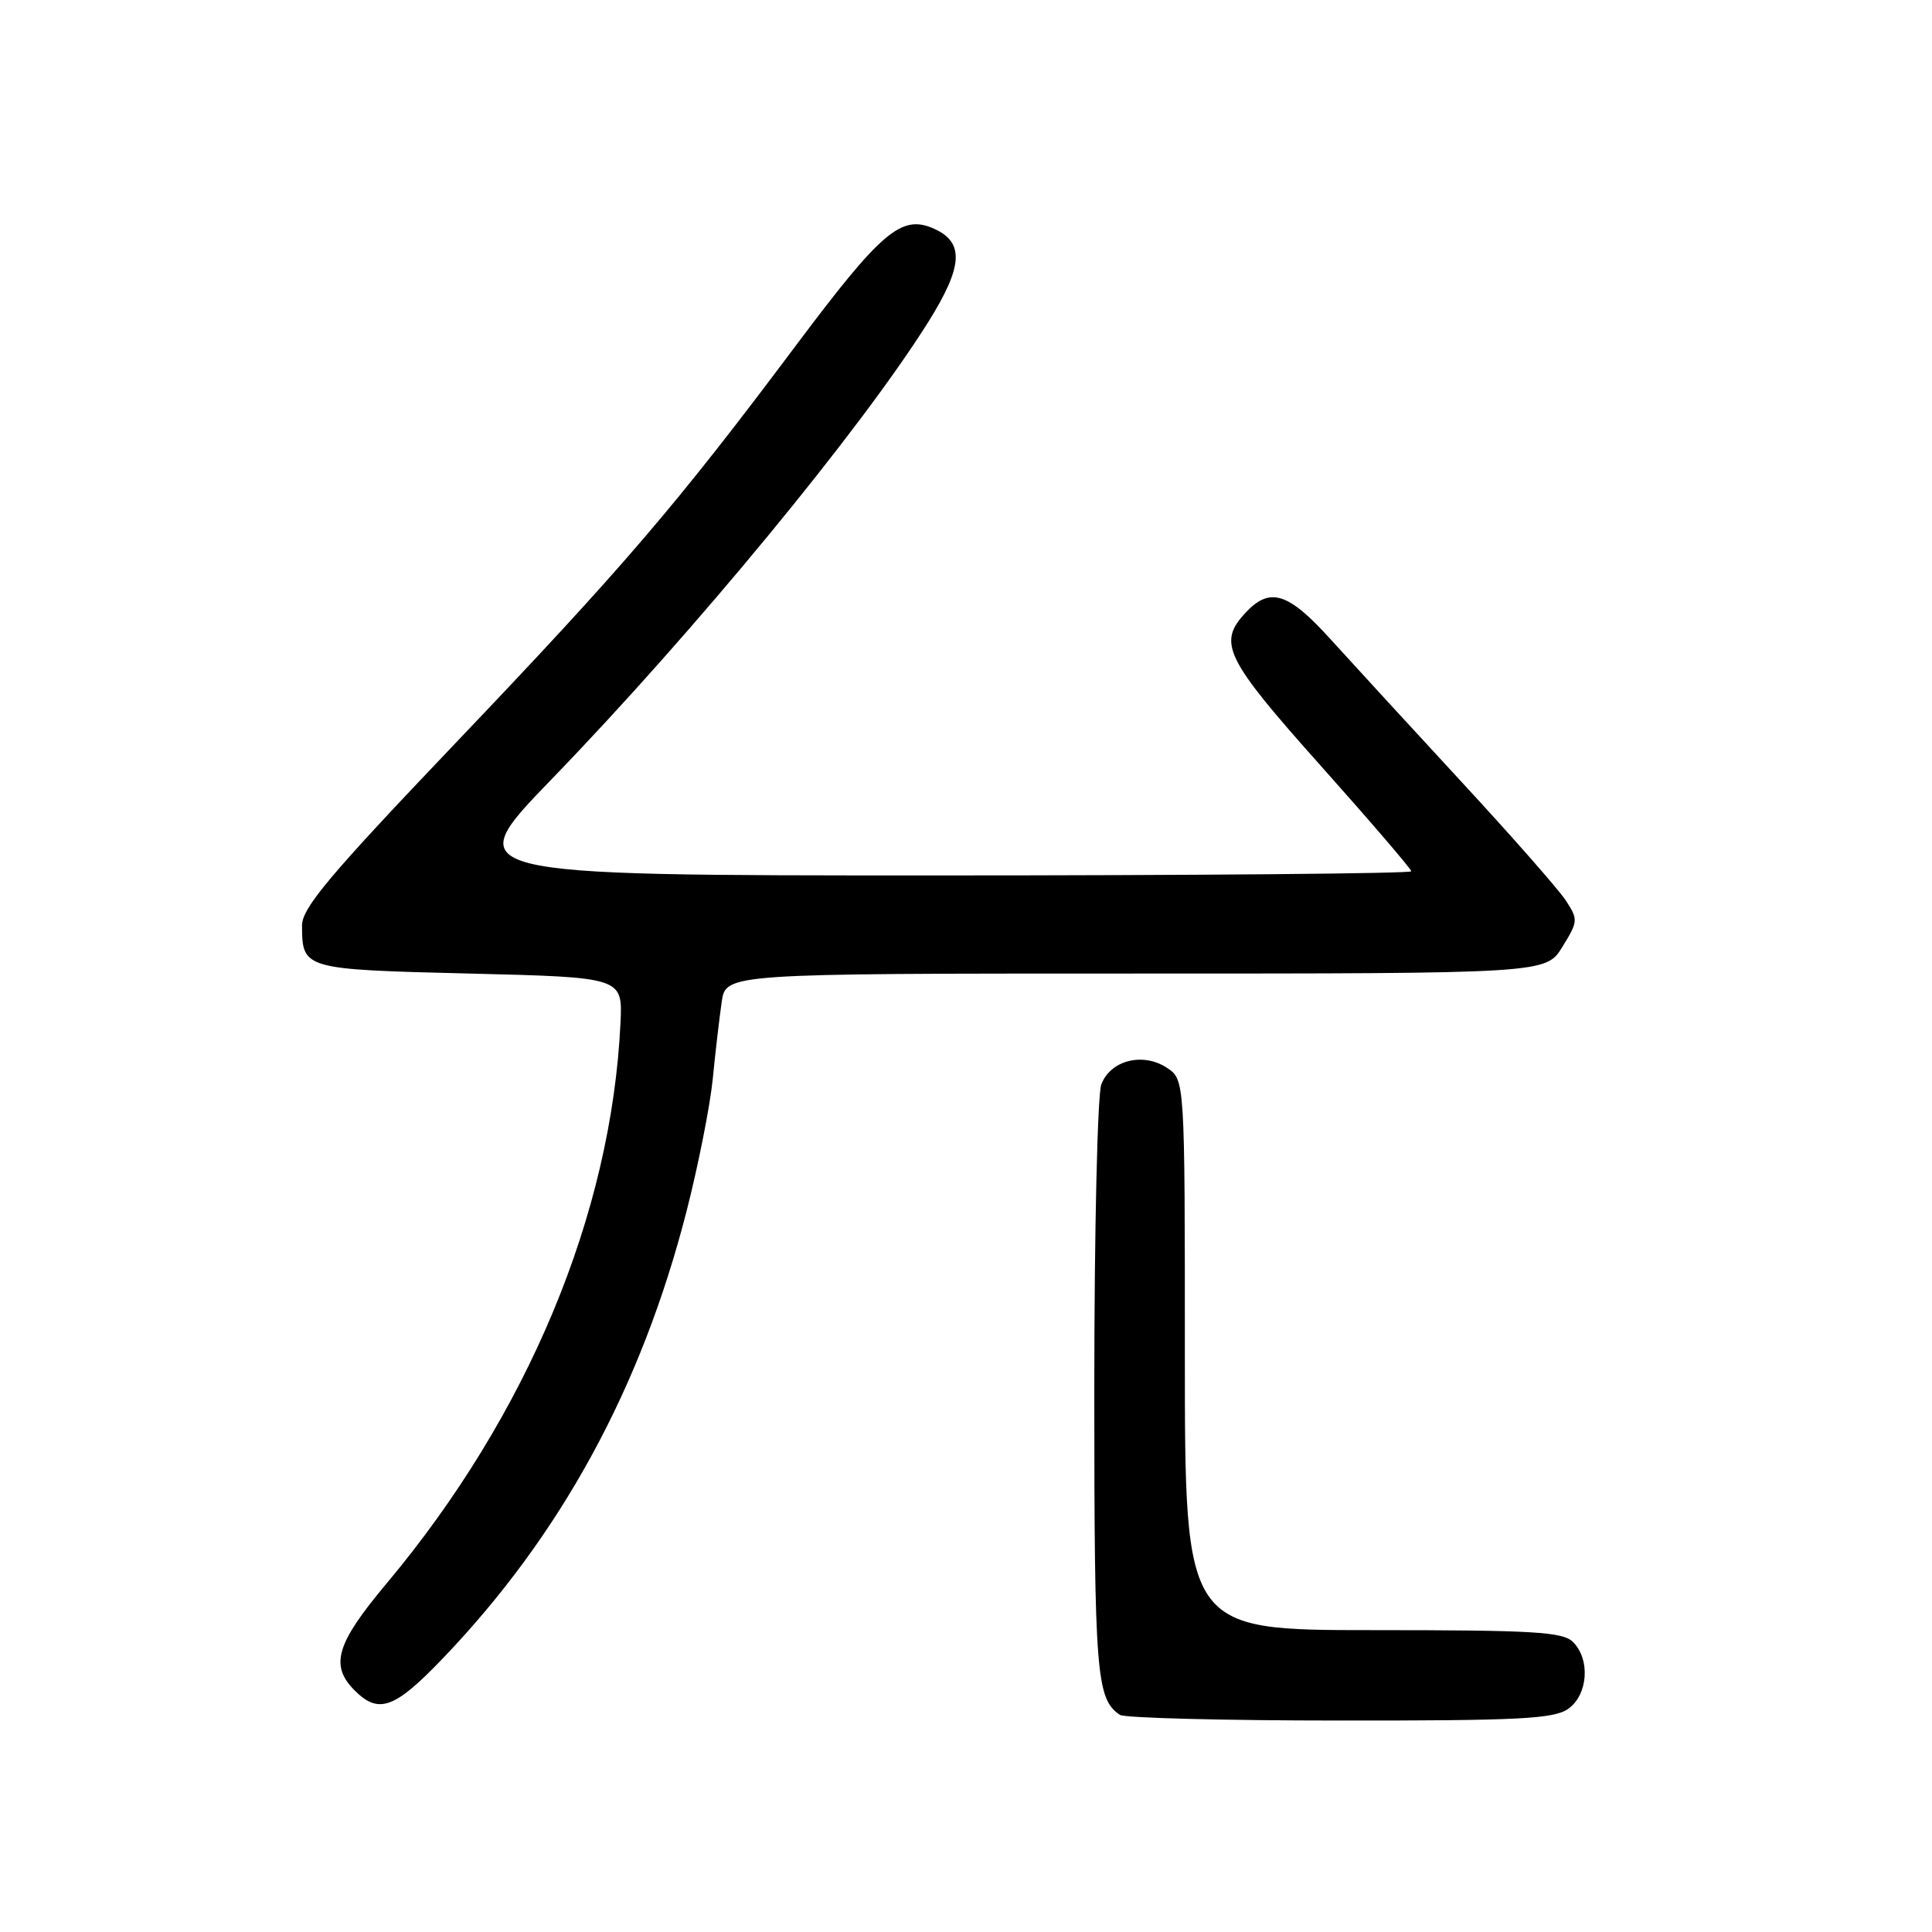 <?xml version="1.0" encoding="UTF-8" standalone="no"?>
<!DOCTYPE svg PUBLIC "-//W3C//DTD SVG 1.1//EN" "http://www.w3.org/Graphics/SVG/1.1/DTD/svg11.dtd" >
<svg xmlns="http://www.w3.org/2000/svg" xmlns:xlink="http://www.w3.org/1999/xlink" version="1.1" viewBox="0 0 256 256">
 <g >
 <path fill="currentColor"
d=" M 207.78 226.44 C 210.42 224.59 210.76 219.90 208.43 217.57 C 207.08 216.23 203.26 216.00 181.93 216.00 C 157.00 216.00 157.00 216.00 157.00 179.52 C 157.00 143.05 157.00 143.05 154.61 141.48 C 151.43 139.40 147.14 140.49 145.93 143.69 C 145.42 145.03 145.00 163.21 145.00 184.13 C 145.00 221.84 145.26 225.14 148.40 227.23 C 149.00 227.64 162.11 227.98 177.53 227.98 C 201.29 228.00 205.89 227.76 207.78 226.44 Z  M 58.67 219.75 C 74.34 203.40 84.99 183.86 90.97 160.50 C 92.52 154.45 94.08 146.57 94.44 143.00 C 94.79 139.43 95.33 134.81 95.63 132.75 C 96.18 129.00 96.18 129.00 150.51 129.00 C 204.84 129.00 204.84 129.00 207.02 125.47 C 209.11 122.09 209.13 121.84 207.47 119.31 C 206.52 117.86 200.29 110.77 193.62 103.56 C 186.95 96.34 179.17 87.86 176.32 84.72 C 170.68 78.48 168.27 77.73 165.04 81.19 C 161.31 85.19 162.32 87.25 175.00 101.46 C 181.60 108.86 187.00 115.15 187.00 115.45 C 187.00 115.75 158.59 116.00 123.88 116.00 C 60.75 116.00 60.75 116.00 73.13 103.21 C 91.97 83.73 114.00 57.00 122.96 42.73 C 127.61 35.32 127.82 32.12 123.77 30.31 C 119.46 28.37 116.84 30.59 105.50 45.73 C 89.57 67.00 82.72 75.01 60.17 98.66 C 43.59 116.06 40.00 120.33 40.02 122.66 C 40.05 128.42 40.18 128.46 62.21 129.00 C 82.50 129.50 82.50 129.50 82.22 135.50 C 81.03 160.88 69.92 187.51 51.18 209.87 C 44.54 217.80 43.68 220.68 47.00 224.00 C 50.18 227.18 52.29 226.41 58.67 219.75 Z "/>
</g>
</svg>